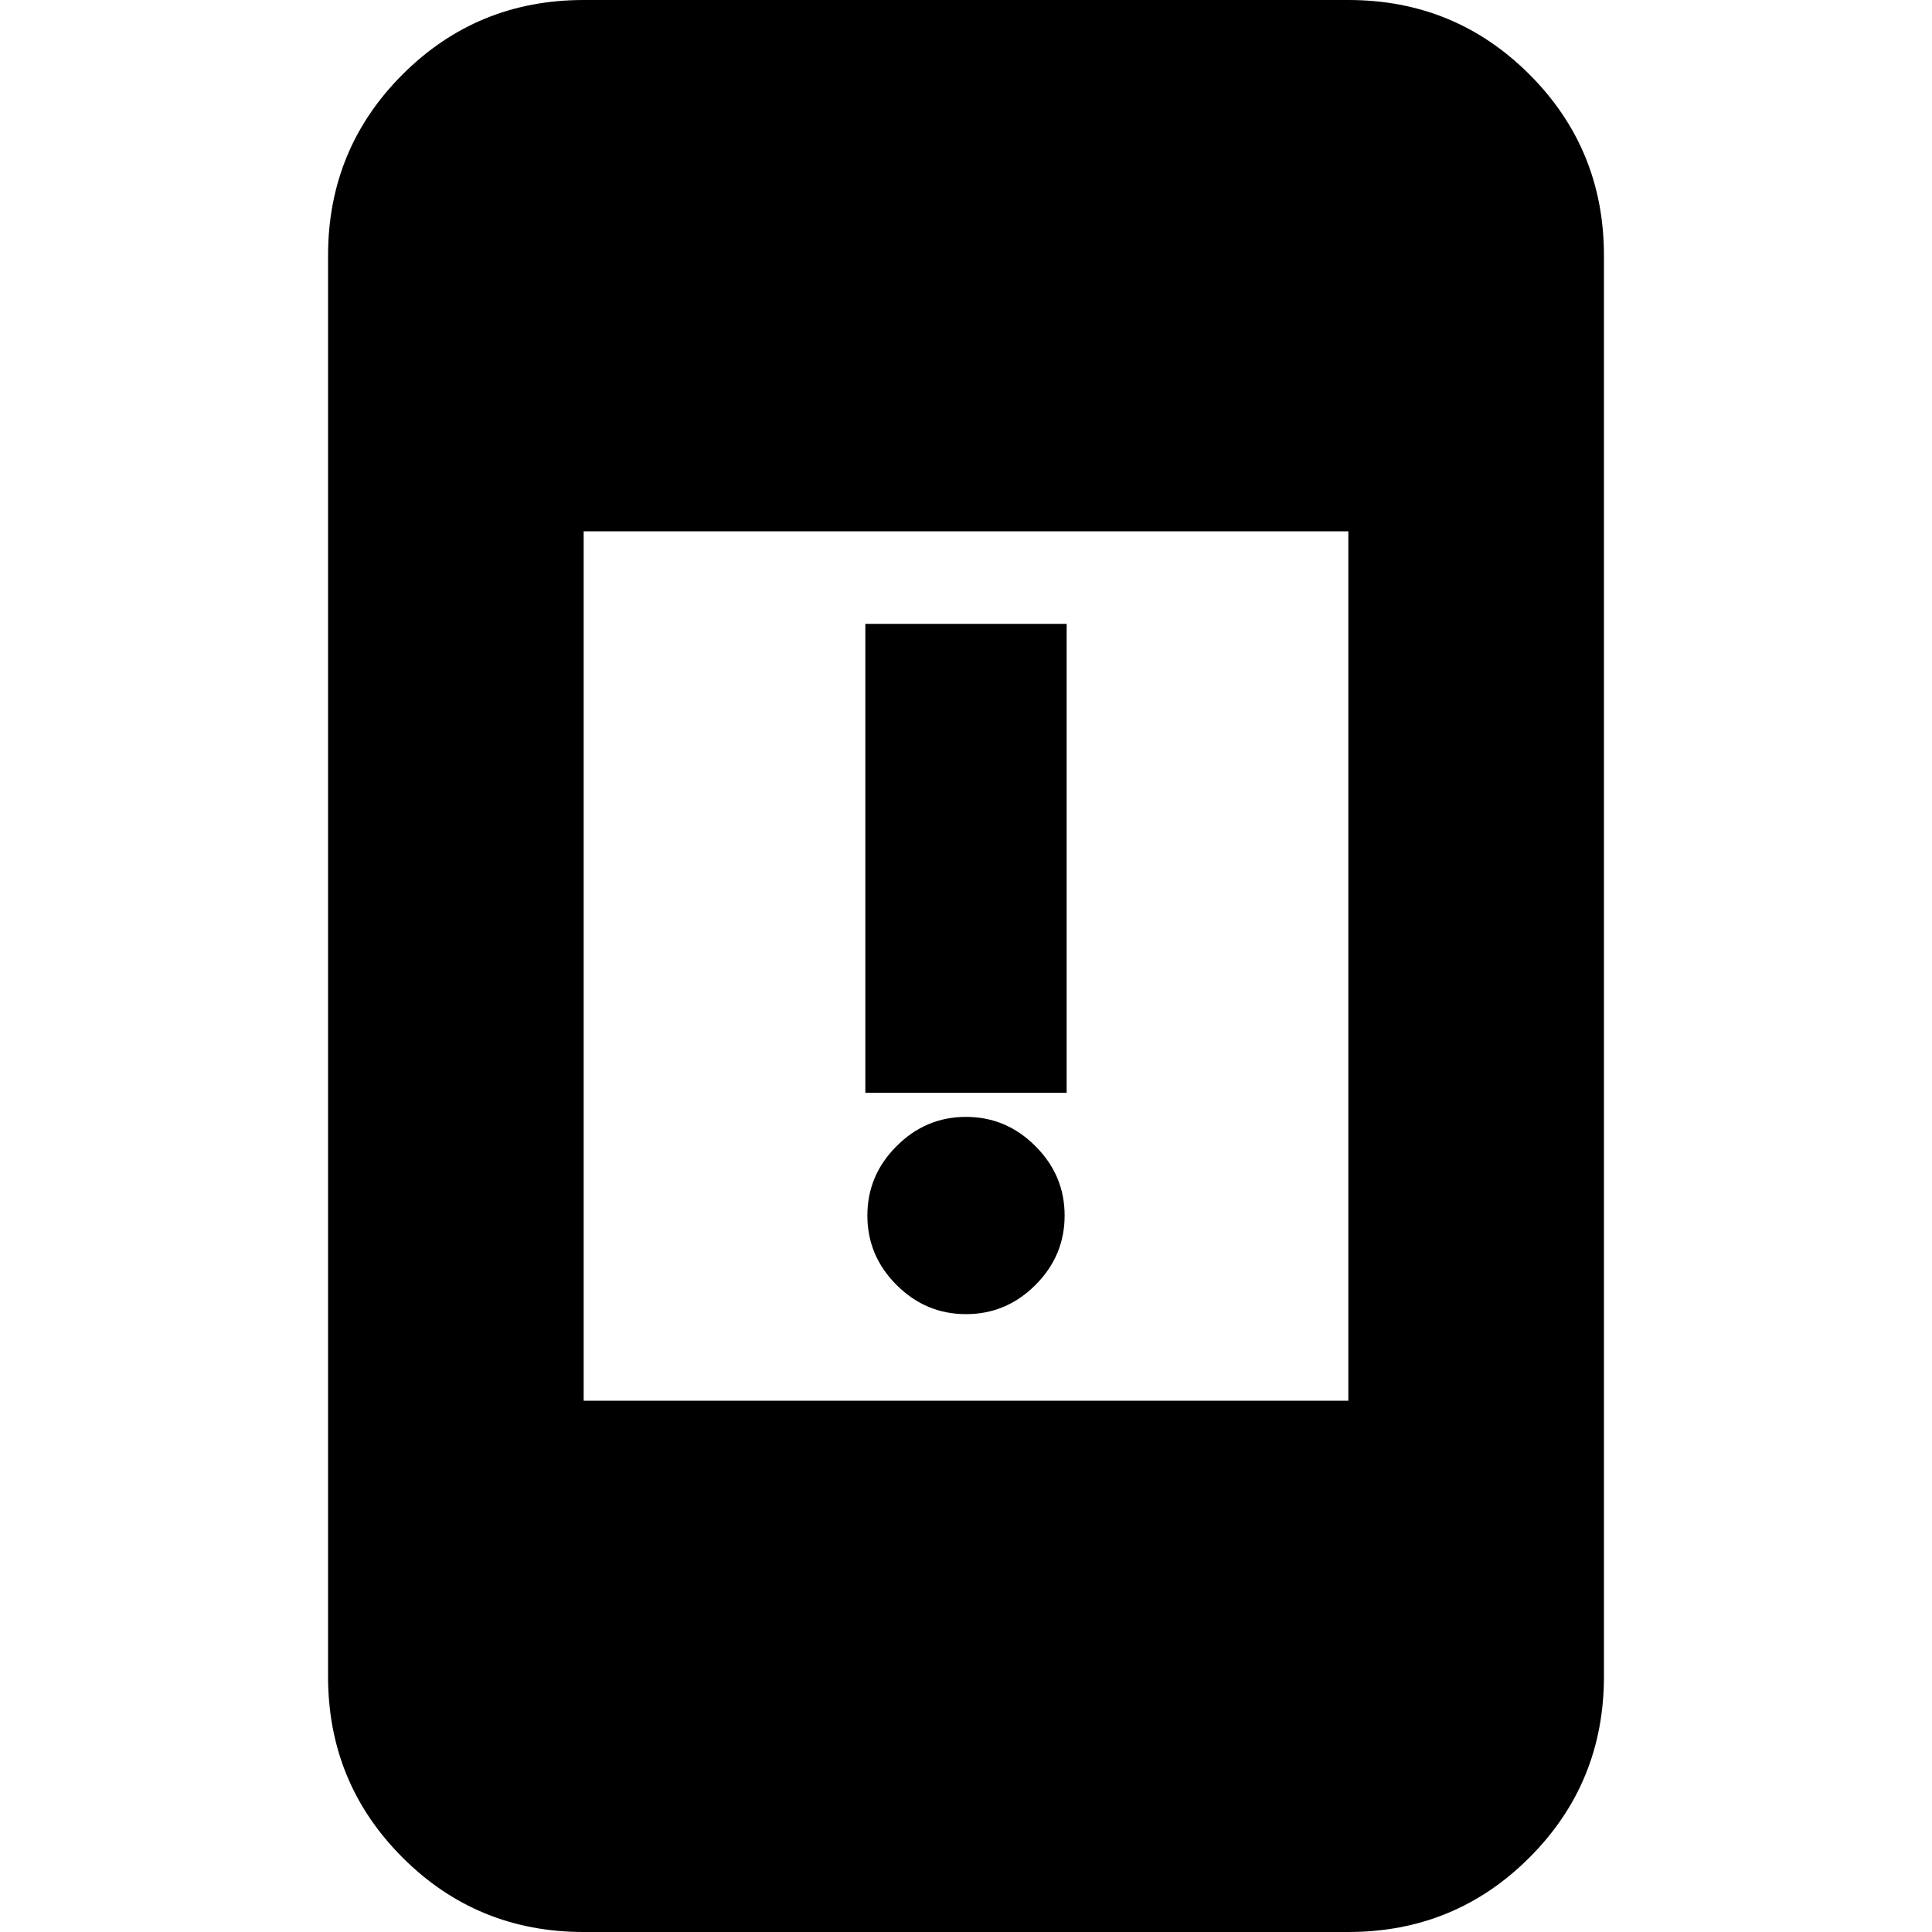 <svg xmlns="http://www.w3.org/2000/svg" height="20" width="20"><path d="M8.958 11.312V6.458H11.042V11.312ZM10 13.604Q9.583 13.604 9.281 13.302Q8.979 13 8.979 12.583Q8.979 12.167 9.281 11.865Q9.583 11.562 10 11.562Q10.417 11.562 10.719 11.865Q11.021 12.167 11.021 12.583Q11.021 13 10.719 13.302Q10.417 13.604 10 13.604ZM6.042 14.5H13.958V5.5H6.042ZM6.042 20Q4.938 20 4.167 19.229Q3.396 18.458 3.396 17.354V2.646Q3.396 1.542 4.167 0.771Q4.938 0 6.042 0H13.958Q15.062 0 15.833 0.771Q16.604 1.542 16.604 2.646V17.354Q16.604 18.458 15.833 19.229Q15.062 20 13.958 20Z"/></svg>
